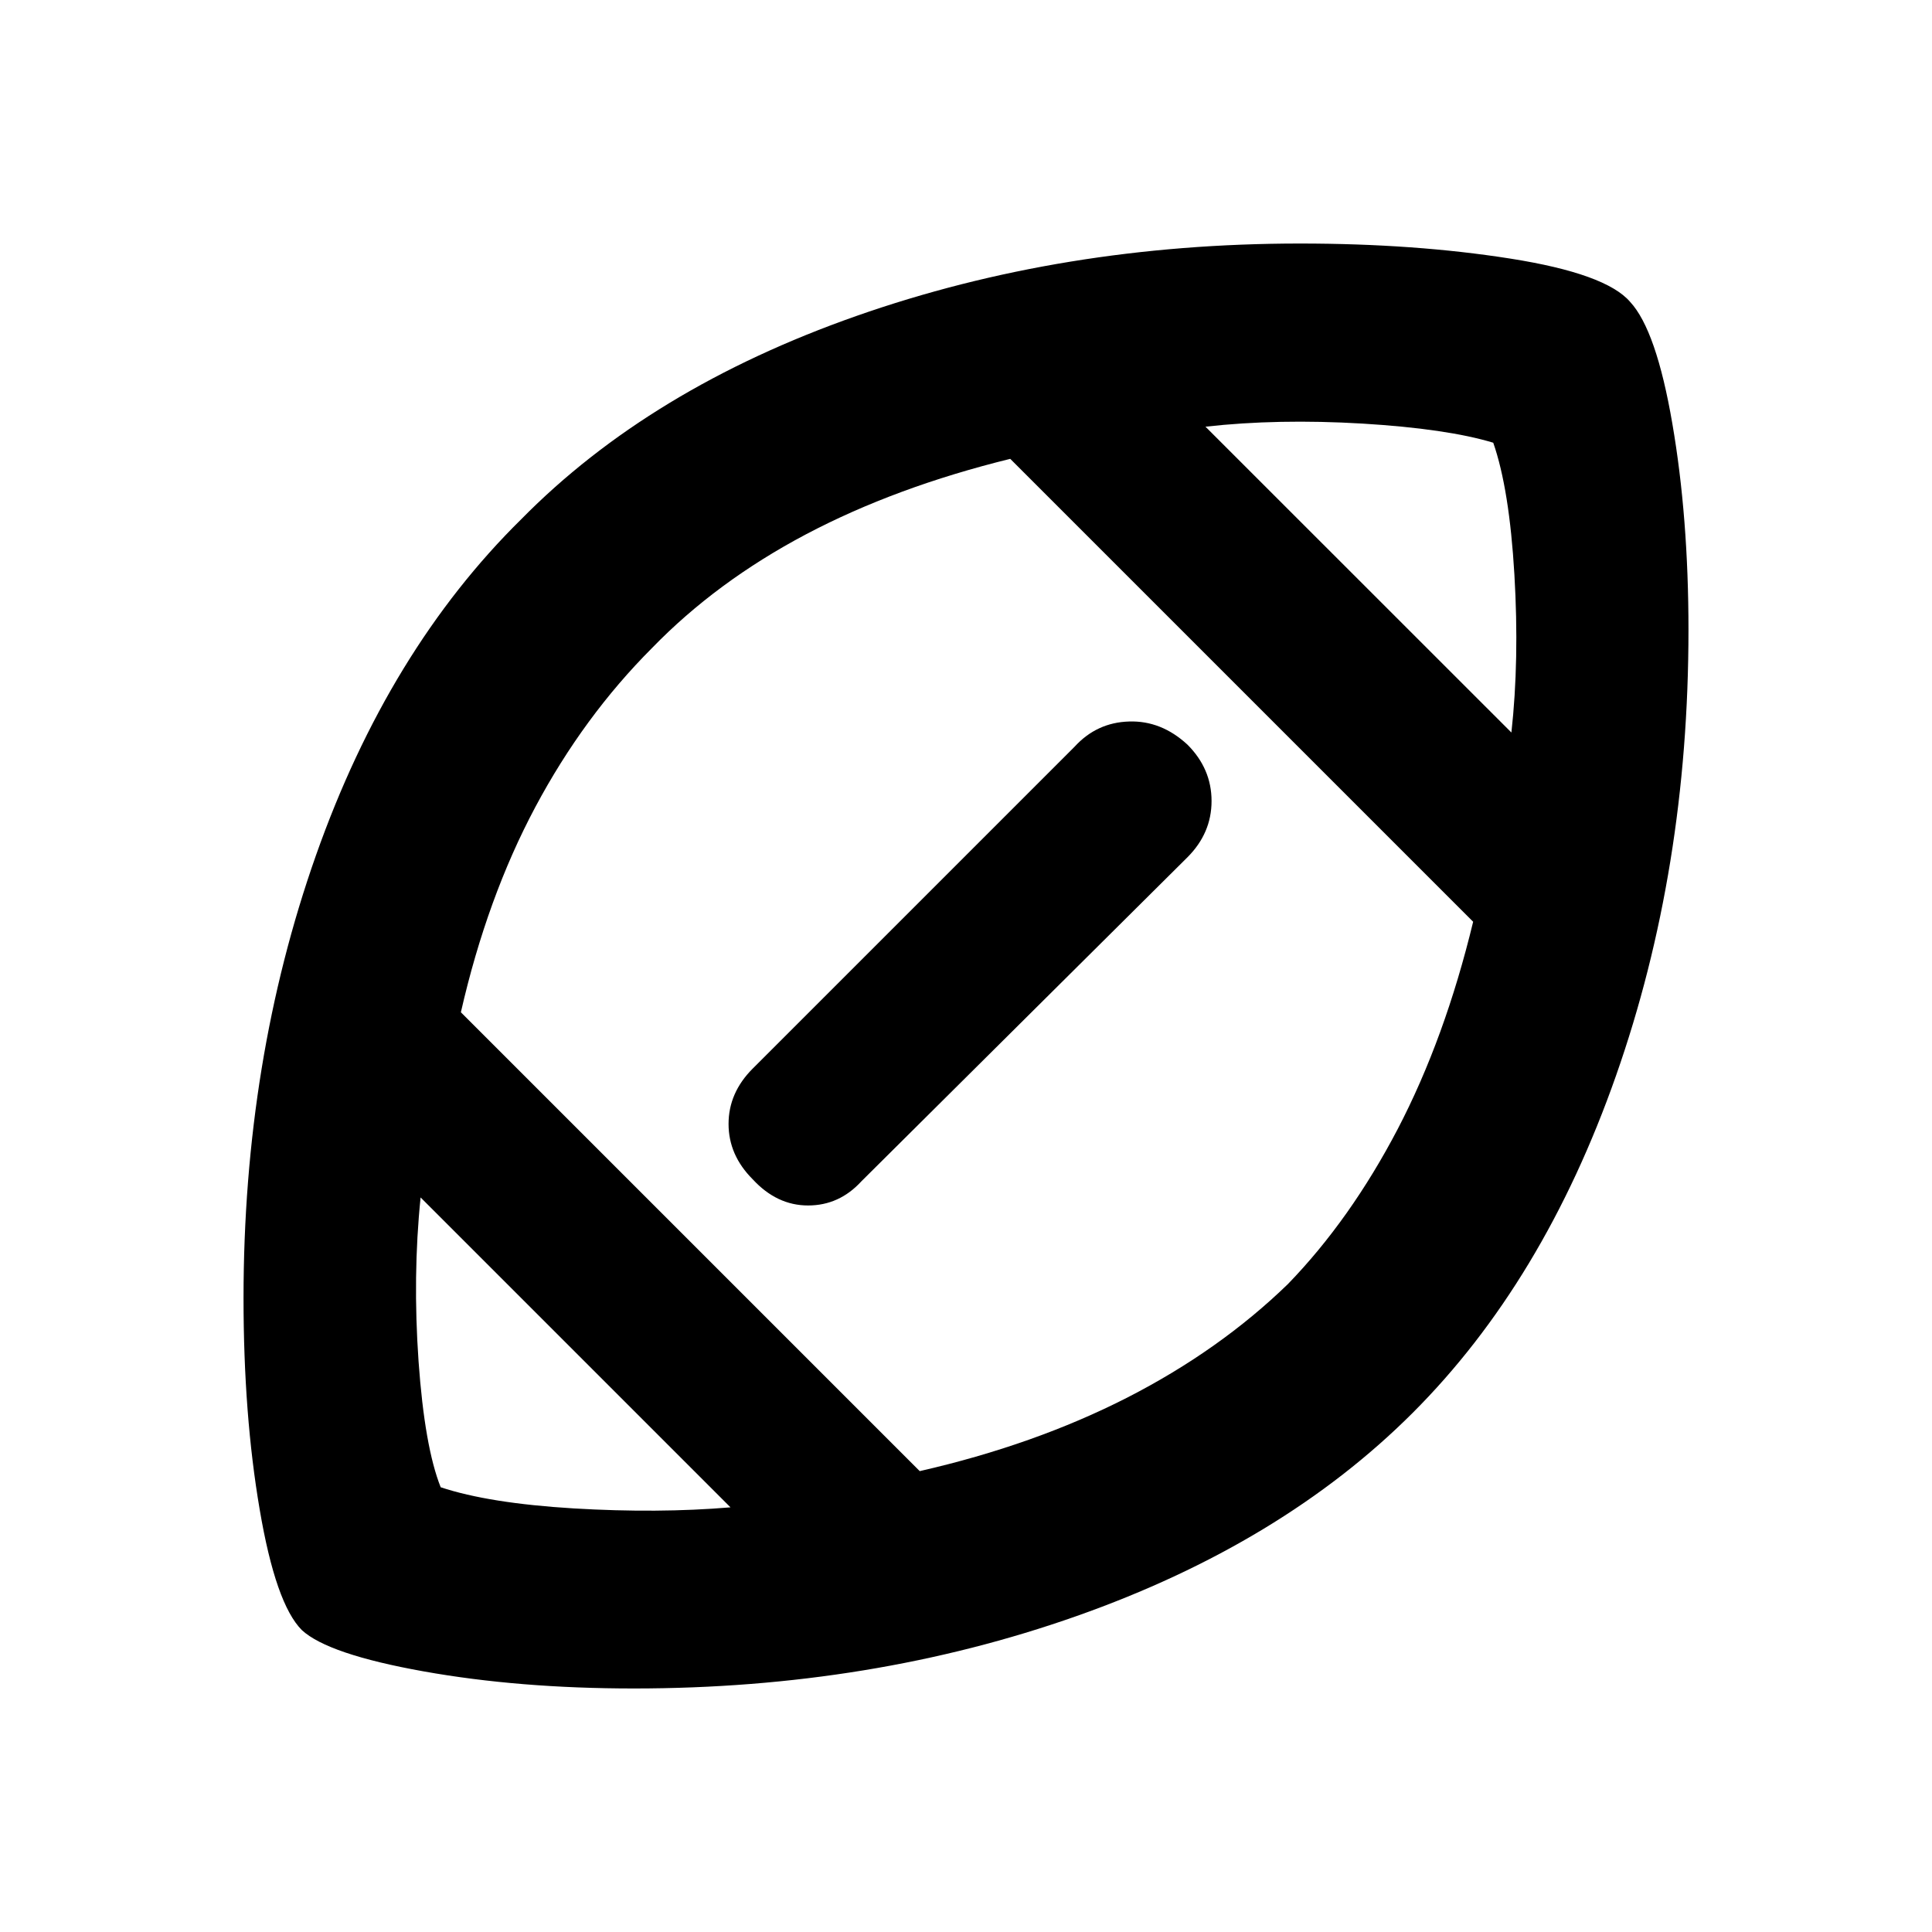 <svg xmlns="http://www.w3.org/2000/svg" height="20" width="20"><path d="M10.021 9.979Q10.021 9.979 10.021 9.979Q10.021 9.979 10.021 9.979Q10.021 9.979 10.021 9.979Q10.021 9.979 10.021 9.979Q10.021 9.979 10.021 9.979Q10.021 9.979 10.021 9.979Q10.021 9.979 10.021 9.979Q10.021 9.979 10.021 9.979Q10.021 9.979 10.021 9.979Q10.021 9.979 10.021 9.979Q10.021 9.979 10.021 9.979Q10.021 9.979 10.021 9.979Q10.021 9.979 10.021 9.979Q10.021 9.979 10.021 9.979Q10.021 9.979 10.021 9.979Q10.021 9.979 10.021 9.979ZM7.562 15.604 4.354 12.396Q4.271 13.208 4.333 14.094Q4.396 14.979 4.562 15.396Q5.062 15.562 5.938 15.615Q6.812 15.667 7.562 15.604ZM9.521 15.229Q10.708 14.958 11.667 14.469Q12.625 13.979 13.333 13.292Q13.979 12.625 14.469 11.688Q14.958 10.75 15.25 9.542L10.458 4.75Q9.271 5.042 8.344 5.531Q7.417 6.021 6.75 6.708Q6.042 7.417 5.542 8.354Q5.042 9.292 4.771 10.479ZM7.792 12.208Q7.542 11.958 7.542 11.635Q7.542 11.312 7.792 11.062L11.125 7.729Q11.354 7.479 11.688 7.469Q12.021 7.458 12.292 7.708Q12.542 7.958 12.542 8.292Q12.542 8.625 12.292 8.875L8.917 12.229Q8.688 12.479 8.365 12.479Q8.042 12.479 7.792 12.208ZM15.646 7.583Q15.729 6.833 15.677 5.948Q15.625 5.062 15.458 4.583Q14.979 4.438 14.104 4.385Q13.229 4.333 12.479 4.417ZM6.562 17.479Q5.375 17.479 4.385 17.302Q3.396 17.125 3.125 16.875Q2.854 16.604 2.688 15.625Q2.521 14.646 2.521 13.438Q2.521 10.979 3.271 8.854Q4.021 6.729 5.396 5.375Q6.729 4.021 8.865 3.271Q11 2.521 13.458 2.521Q14.646 2.521 15.635 2.677Q16.625 2.833 16.875 3.125Q17.146 3.417 17.312 4.385Q17.479 5.354 17.479 6.521Q17.479 9 16.729 11.135Q15.979 13.271 14.625 14.625Q13.271 15.979 11.146 16.729Q9.021 17.479 6.562 17.479Z"/></svg>